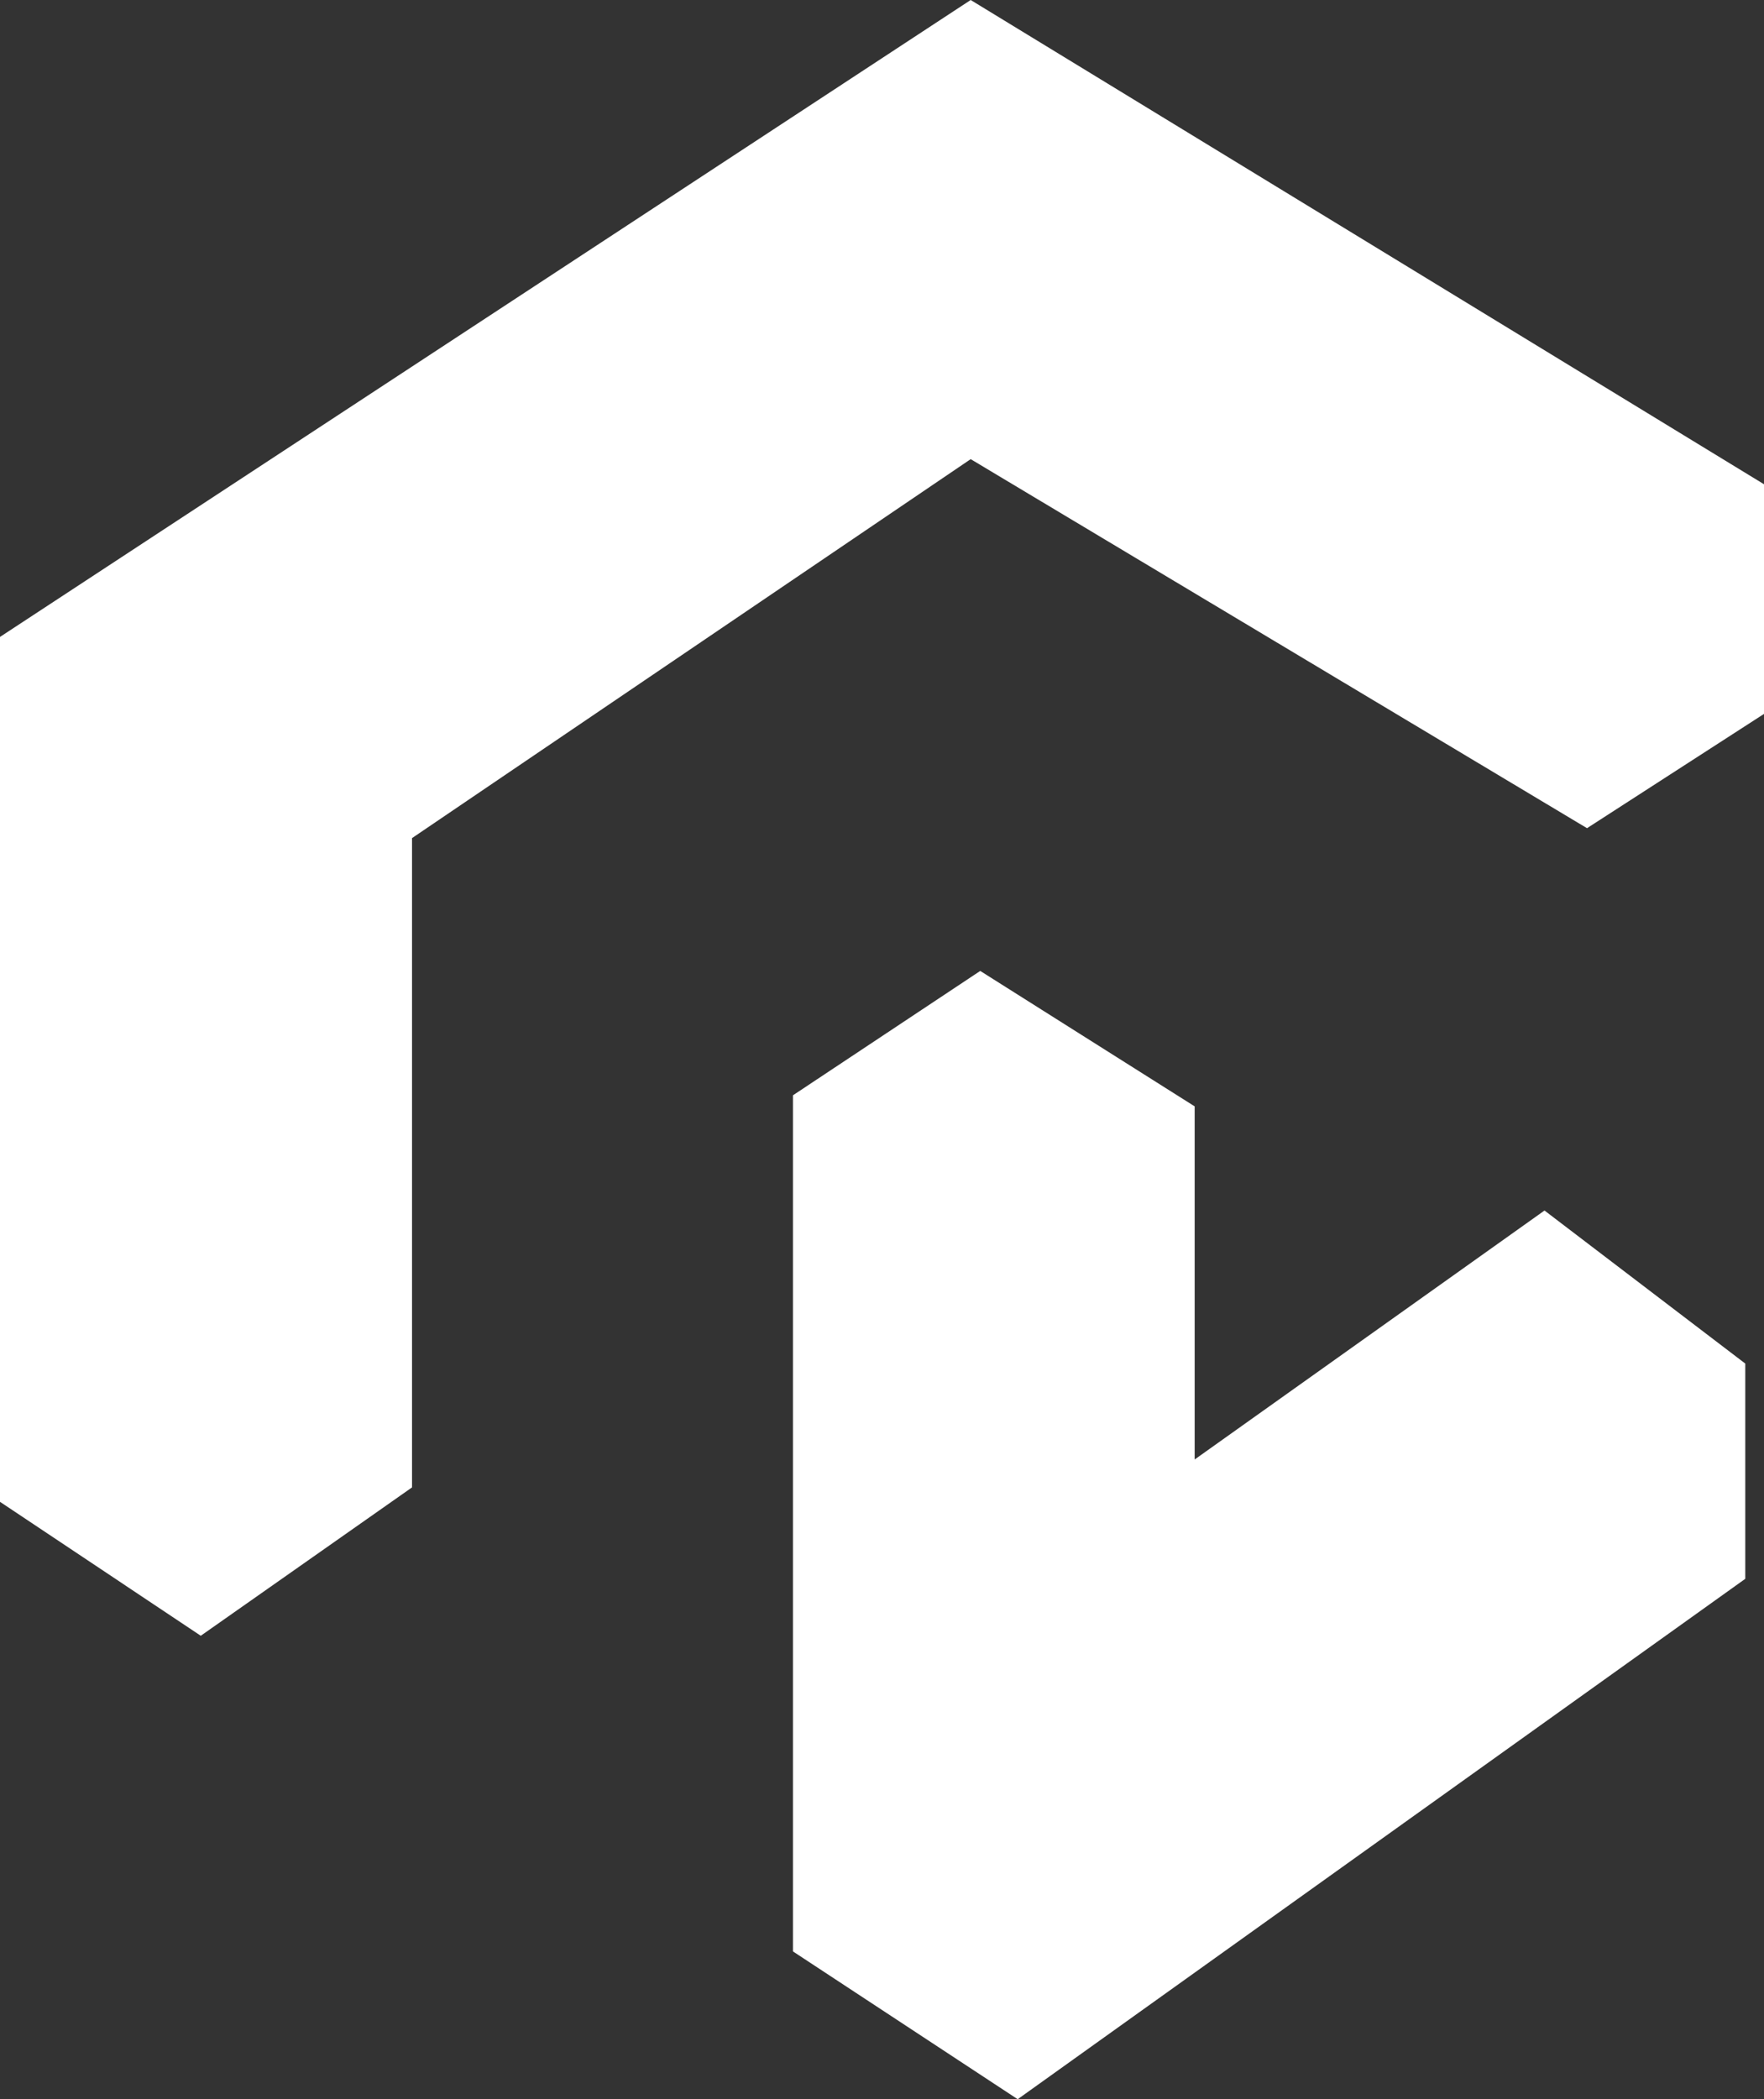 <svg xmlns="http://www.w3.org/2000/svg" viewBox="0 0 94.19 112.06"><rect x="0" y="0" width="94.19" height="112.06" fill="#333333" stroke="none"/><defs><style>.cls-1{fill:#fff;}</style></defs><g id="Layer_2" data-name="Layer 2"><g id="Icons"><path class="cls-1" d="M94.19,38.11l-9.45,6.1L51.83,24.51,22,44.74V79.4L10.72,87.32,0,80.17V34L51.83,0,94.19,25.85ZM52.34,51.83l-10,6.64v45.7l12,7.89L93.19,84.28V72.79L82.47,64.62,63.79,77.91V59.06Z"/></g></g></svg>